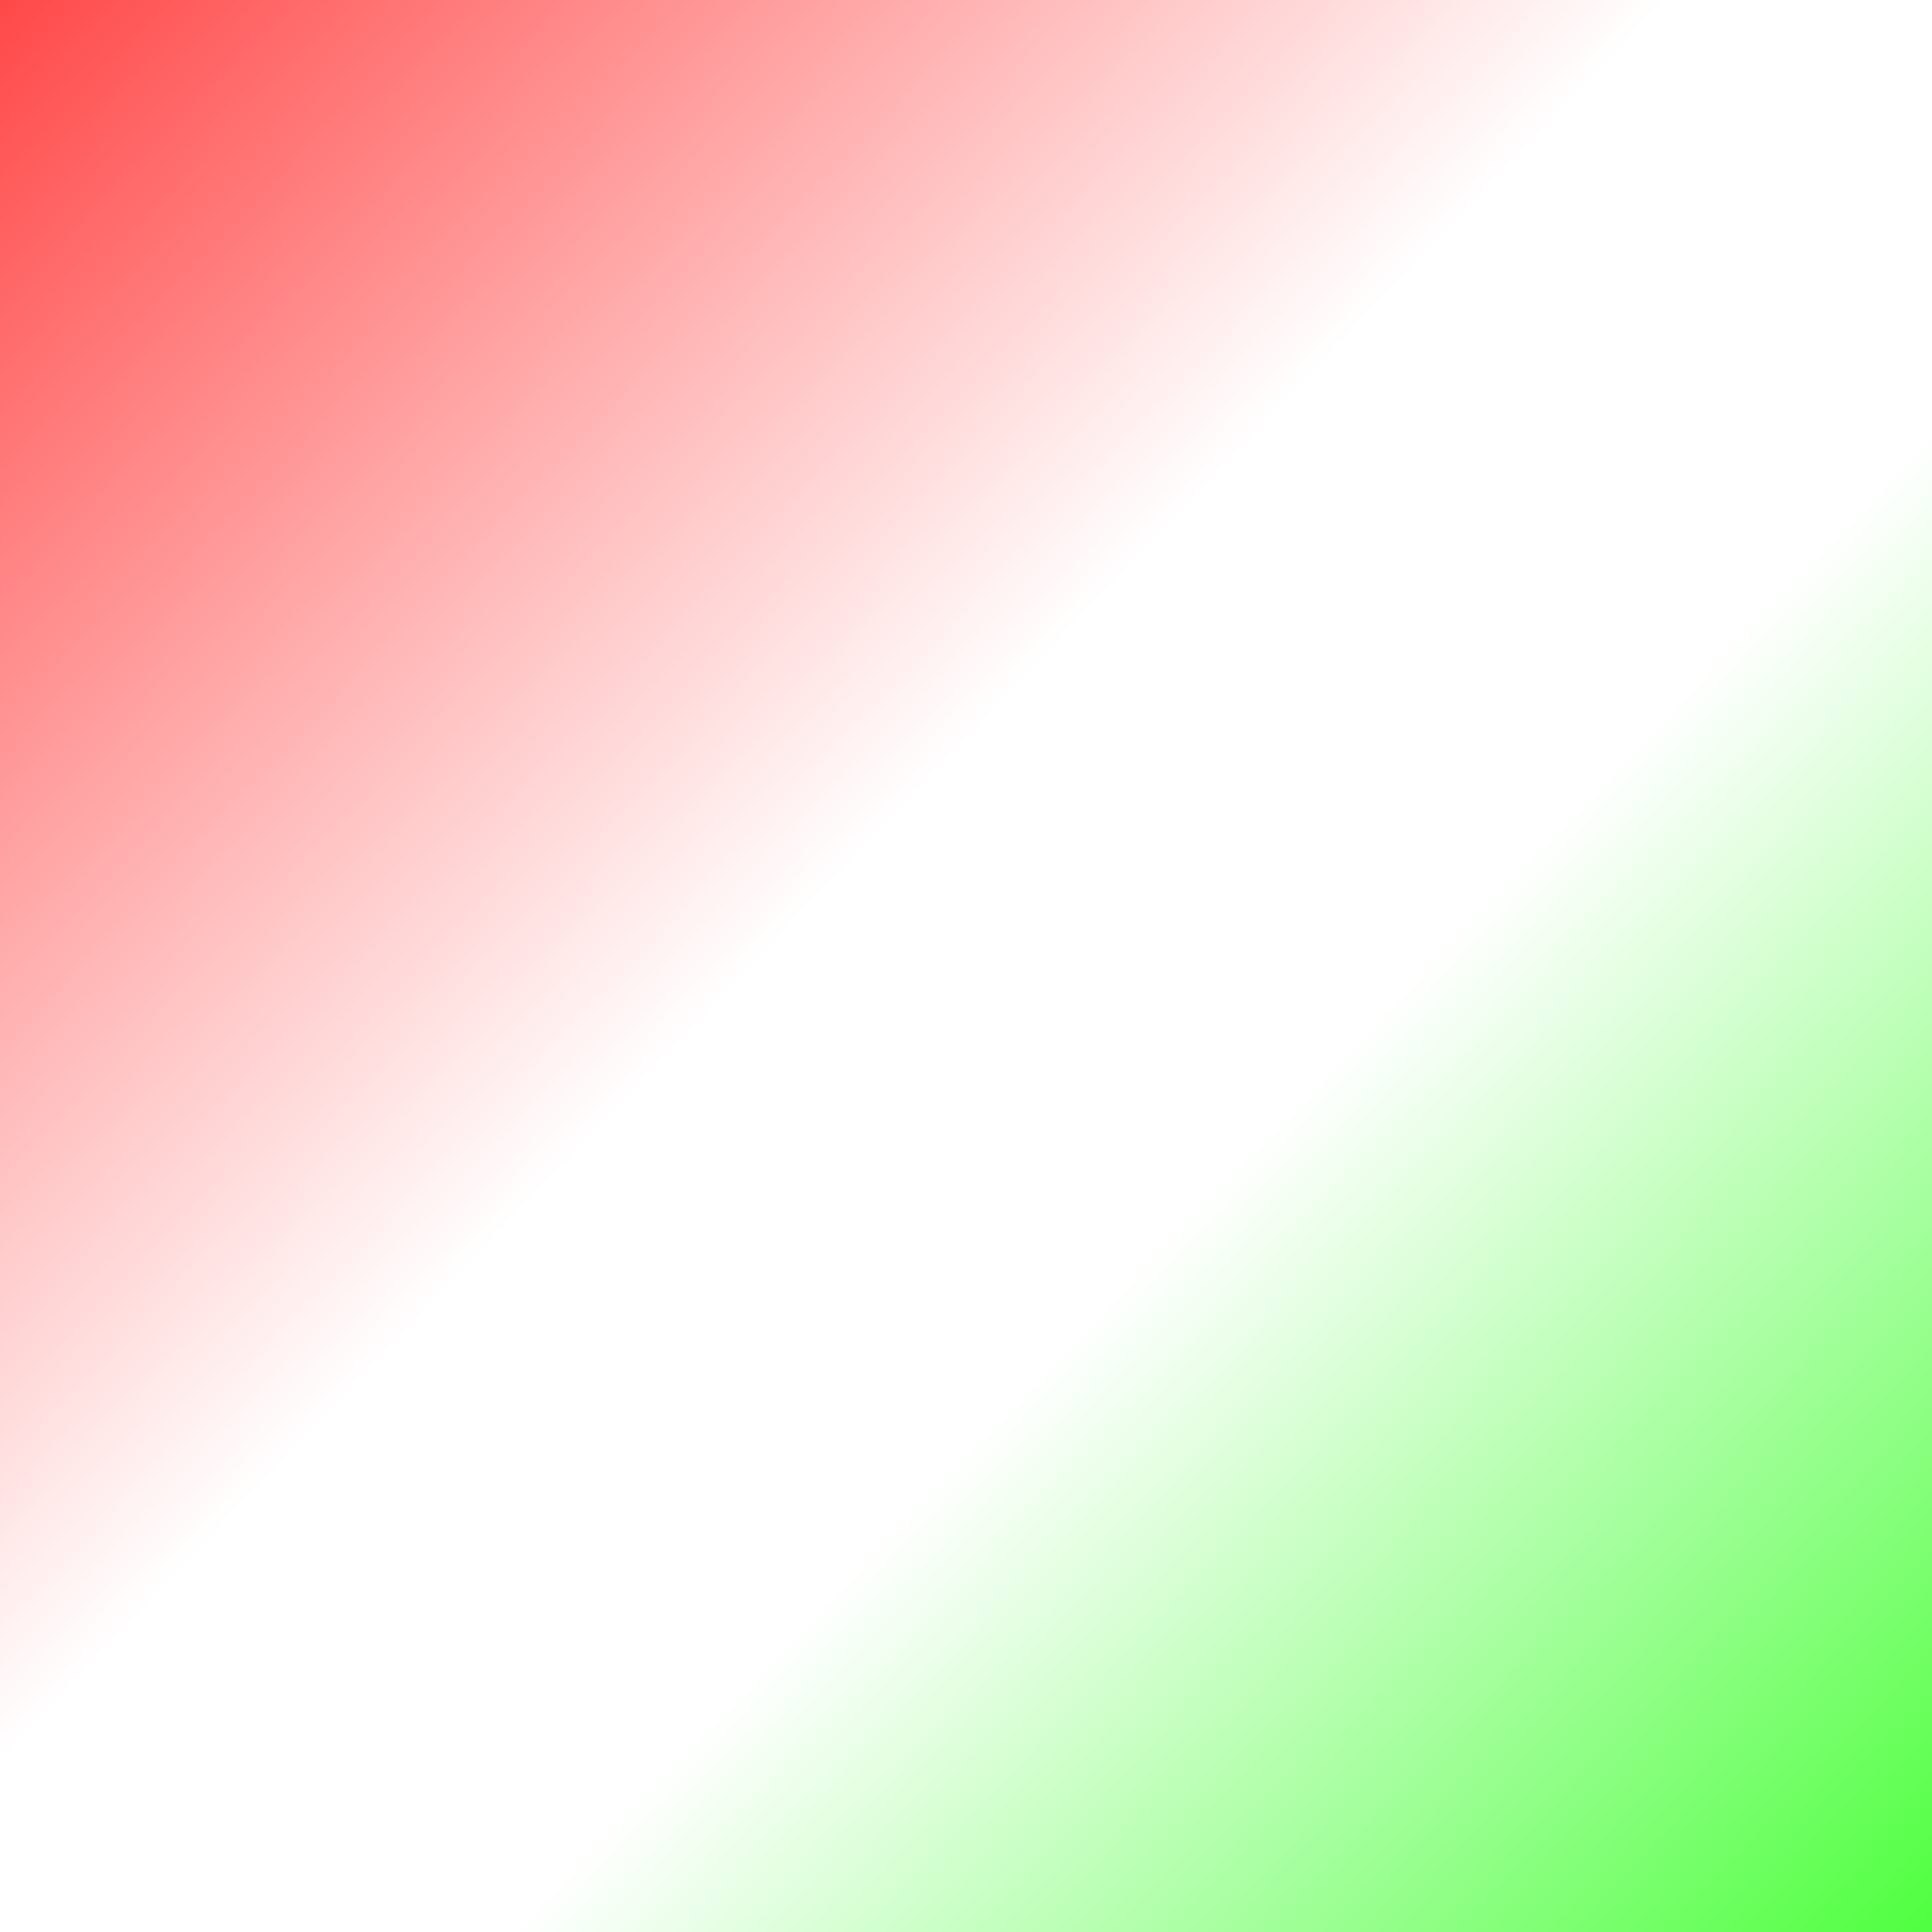 <?xml version="1.0" encoding="utf-8"?>
<svg viewBox="0 0 500 500" width="500" height="500" xmlns="http://www.w3.org/2000/svg" xmlns:xlink="http://www.w3.org/1999/xlink">
  <rect x="0" y="0" width="500" height="500" fill="#333333" stroke="none"/>
  <defs>
    <linearGradient id="gradient-1-0" gradientUnits="userSpaceOnUse" x1="248.976" y1="-4.973" x2="248.976" y2="504.483" gradientTransform="matrix(1.478, 0, 0, 1.443, 3.117, -8.683)" xlink:href="#gradient-1"/>
    <linearGradient id="gradient-1">
      <stop offset="0" style="stop-color: rgb(255, 71, 71);"/>
      <stop offset="0.43" style="stop-color: rgb(255, 255, 255);"/>
      <stop offset="0.601" style="stop-color: rgb(255, 255, 255);"/>
      <stop offset="1" style="stop-color: rgb(62, 255, 45);"/>
    </linearGradient>
  </defs>
  <rect x="-6.411" y="-15.861" width="754.96" height="735.38" style="stroke: rgb(0, 0, 0); paint-order: fill; fill: url(#gradient-1-0);" transform="matrix(0.687, -0.726, 0.726, 0.687, -247.592, 281.253)"/>
</svg>